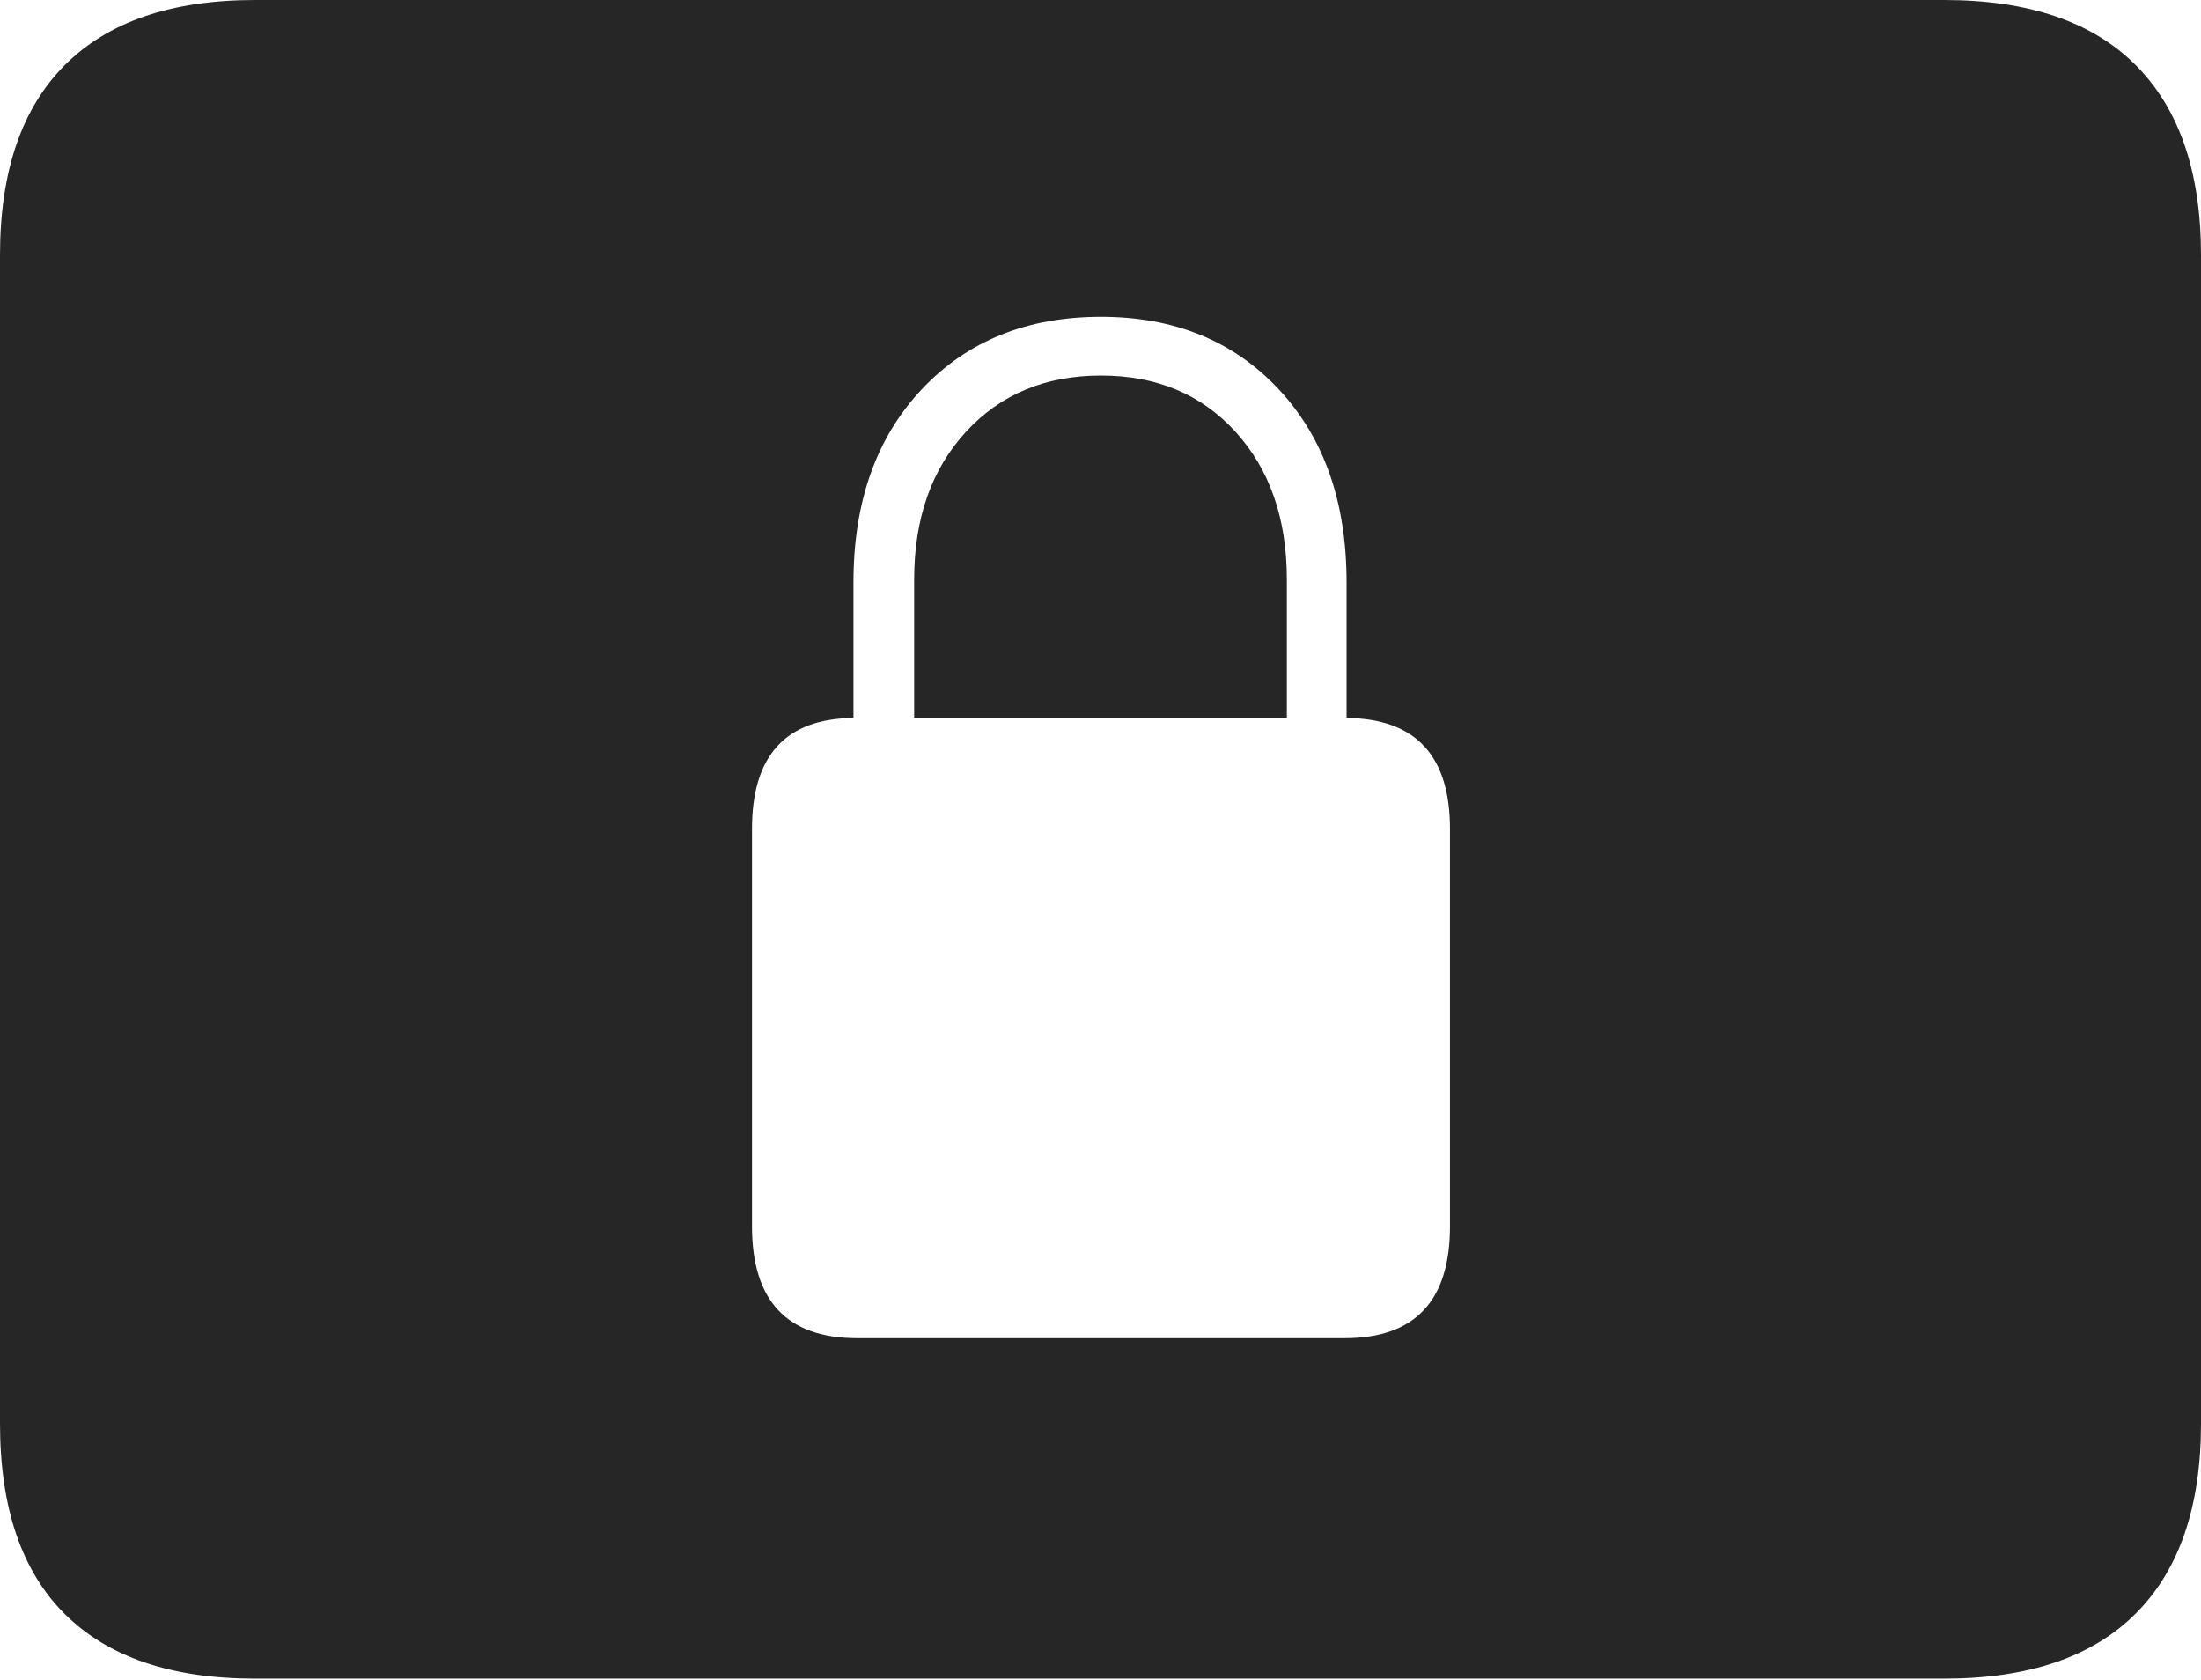 <?xml version="1.0" encoding="UTF-8"?>
<!--Generator: Apple Native CoreSVG 175-->
<!DOCTYPE svg
PUBLIC "-//W3C//DTD SVG 1.1//EN"
       "http://www.w3.org/Graphics/SVG/1.1/DTD/svg11.dtd">
<svg version="1.1" xmlns="http://www.w3.org/2000/svg" xmlns:xlink="http://www.w3.org/1999/xlink" width="22.666" height="17.295">
 <g>
  <rect height="17.295" opacity="0" width="22.666" x="0" y="0"/>
  <path d="M2.627 17.285L20.02 17.285Q21.328 17.285 21.997 16.611Q22.666 15.938 22.666 14.658L22.666 2.627Q22.666 1.348 21.997 0.674Q21.328 0 20.02 0L2.627 0Q1.338 0 0.669 0.669Q0 1.338 0 2.627L0 14.658Q0 15.957 0.669 16.621Q1.338 17.285 2.627 17.285ZM7.744 12.627L7.744 8.535Q7.744 7.402 8.789 7.393L8.789 5.996Q8.789 4.756 9.492 4.009Q10.195 3.262 11.338 3.262Q12.471 3.262 13.169 4.009Q13.867 4.756 13.867 5.996L13.867 7.393Q14.932 7.402 14.932 8.535L14.932 12.627Q14.932 13.779 13.848 13.779L8.828 13.779Q7.744 13.779 7.744 12.627ZM9.414 7.393L13.252 7.393L13.252 5.967Q13.252 5.029 12.725 4.448Q12.197 3.867 11.338 3.867Q10.479 3.867 9.946 4.448Q9.414 5.029 9.414 5.967Z" fill="rgba(0,0,0,0.85)"/>
 </g>
</svg>
